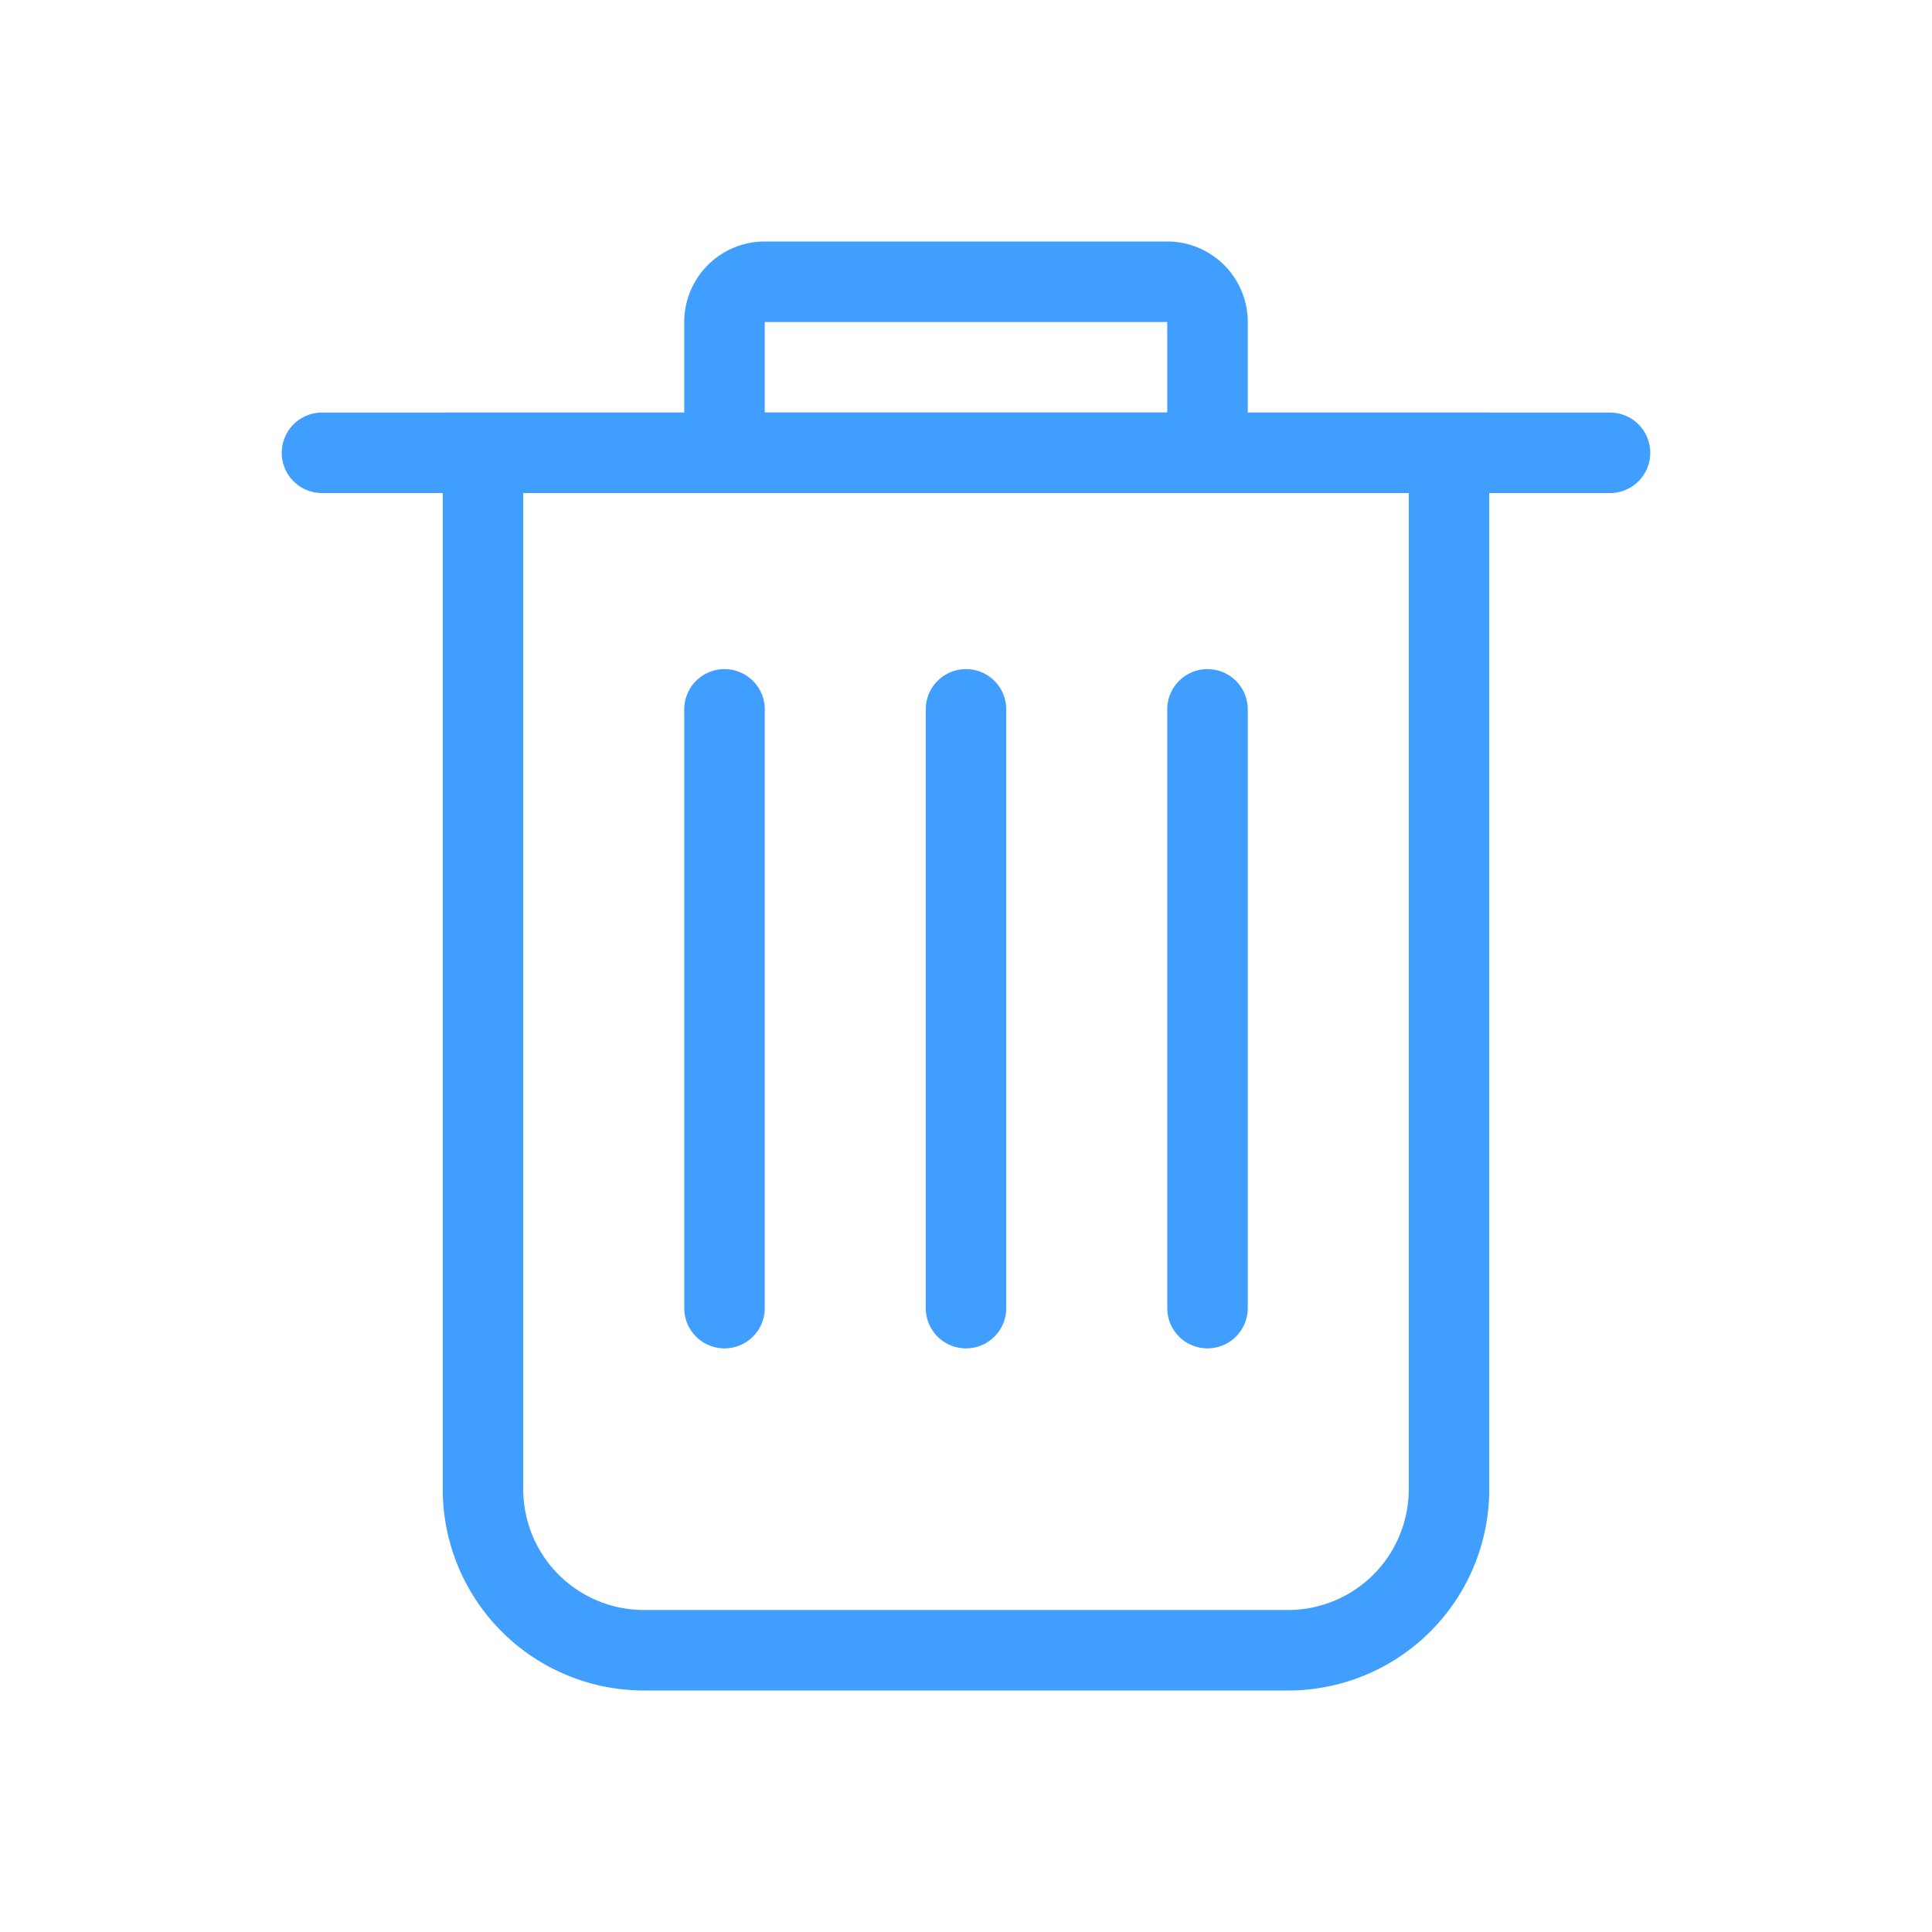 <?xml version="1.0" standalone="no"?><!DOCTYPE svg PUBLIC "-//W3C//DTD SVG 1.1//EN" "http://www.w3.org/Graphics/SVG/1.1/DTD/svg11.dtd"><svg t="1757650955930" class="icon" viewBox="0 0 1024 1024" version="1.1" xmlns="http://www.w3.org/2000/svg" p-id="2221" xmlns:xlink="http://www.w3.org/1999/xlink" width="200" height="200"><path d="M746.667 261.333h-469.333V789.333A64 64 0 0 0 341.333 853.333h341.333a64 64 0 0 0 64-64V261.333z m42.667 528A106.667 106.667 0 0 1 682.667 896H341.333a106.667 106.667 0 0 1-106.667-106.667V218.667h554.667V789.333z" fill="#409EFF" p-id="2222"></path><path d="M853.333 218.667a21.333 21.333 0 0 1 0 42.667H170.667a21.333 21.333 0 0 1 0-42.667h682.667z" fill="#409EFF" p-id="2223"></path><path d="M405.333 170.667v48h213.333V170.667h-213.333z m256 90.667h-298.667V170.667a42.667 42.667 0 0 1 42.667-42.667h213.333a42.667 42.667 0 0 1 42.667 42.667v90.667zM362.667 693.333V375.979a21.333 21.333 0 0 1 42.667 0v317.355a21.333 21.333 0 0 1-42.667 0zM618.667 693.333V375.979a21.333 21.333 0 0 1 42.667 0v317.355a21.333 21.333 0 0 1-42.667 0zM490.667 693.333V375.979a21.333 21.333 0 0 1 42.667 0v317.355a21.333 21.333 0 0 1-42.667 0z" fill="#409EFF" p-id="2224"></path></svg>